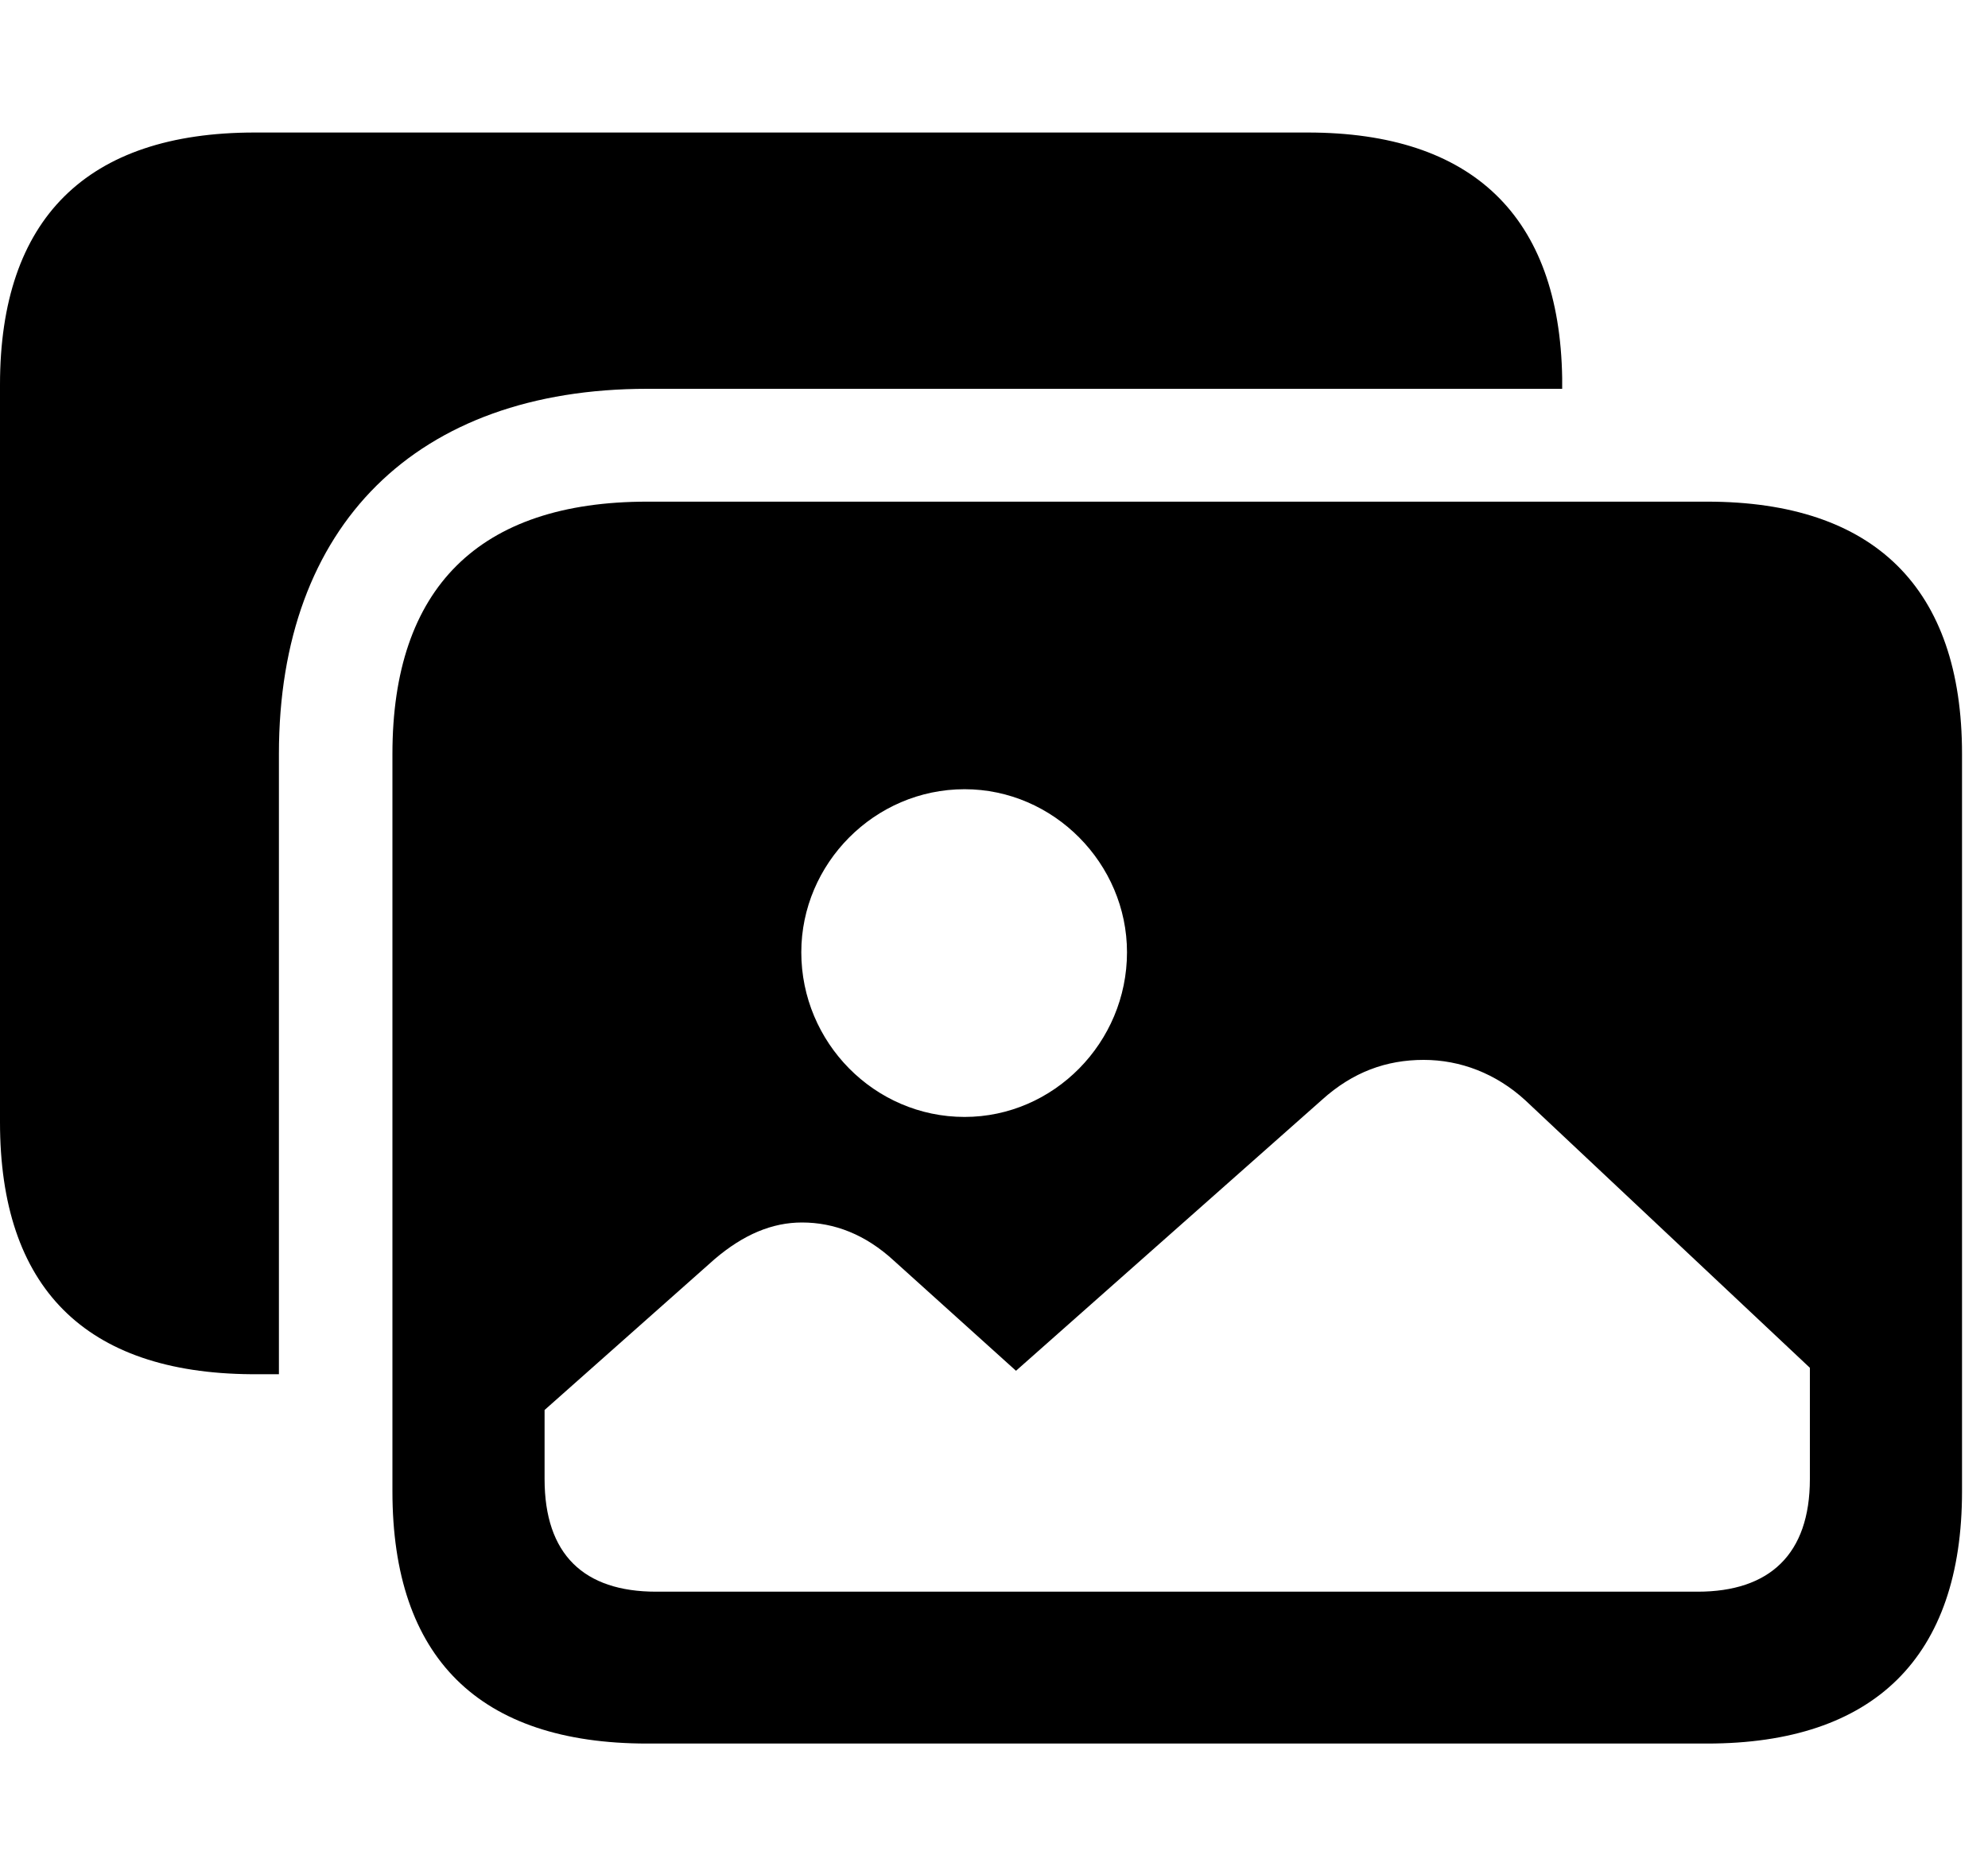 <svg width="30" height="28" viewBox="0 0 30 28" fill="none" xmlns="http://www.w3.org/2000/svg">
<path d="M9.768 5.868H23.574V5.702C23.534 3.265 22.22 2 19.734 2H3.844C1.305 2 0 3.305 0 5.806V16.937C0 19.43 1.282 20.721 3.791 20.74H4.209V11.377C4.209 7.925 6.287 5.868 9.768 5.868Z" fill="black"/>
<path d="M14.556 16.857C13.195 16.857 12.092 15.733 12.092 14.372C12.092 13.035 13.195 11.911 14.556 11.911C15.902 11.911 17.007 13.035 17.007 14.372C17.007 15.733 15.902 16.857 14.556 16.857ZM9.901 24.022C8.81 24.022 8.218 23.46 8.218 22.322V21.28L10.784 19.003C11.22 18.631 11.653 18.45 12.102 18.45C12.591 18.45 13.061 18.631 13.49 19.027L15.332 20.688L19.95 16.598C20.414 16.179 20.921 15.996 21.484 15.996C22.036 15.996 22.577 16.201 23.02 16.608L27.312 20.643V22.322C27.312 23.46 26.701 24.022 25.619 24.022H9.901ZM9.768 26.314H25.761C28.283 26.314 29.608 25.009 29.608 22.508V11.377C29.608 8.874 28.283 7.571 25.761 7.571H9.768C7.227 7.571 5.922 8.874 5.922 11.377V22.508C5.922 25.018 7.227 26.314 9.768 26.314Z" fill="black"/>
</svg>
